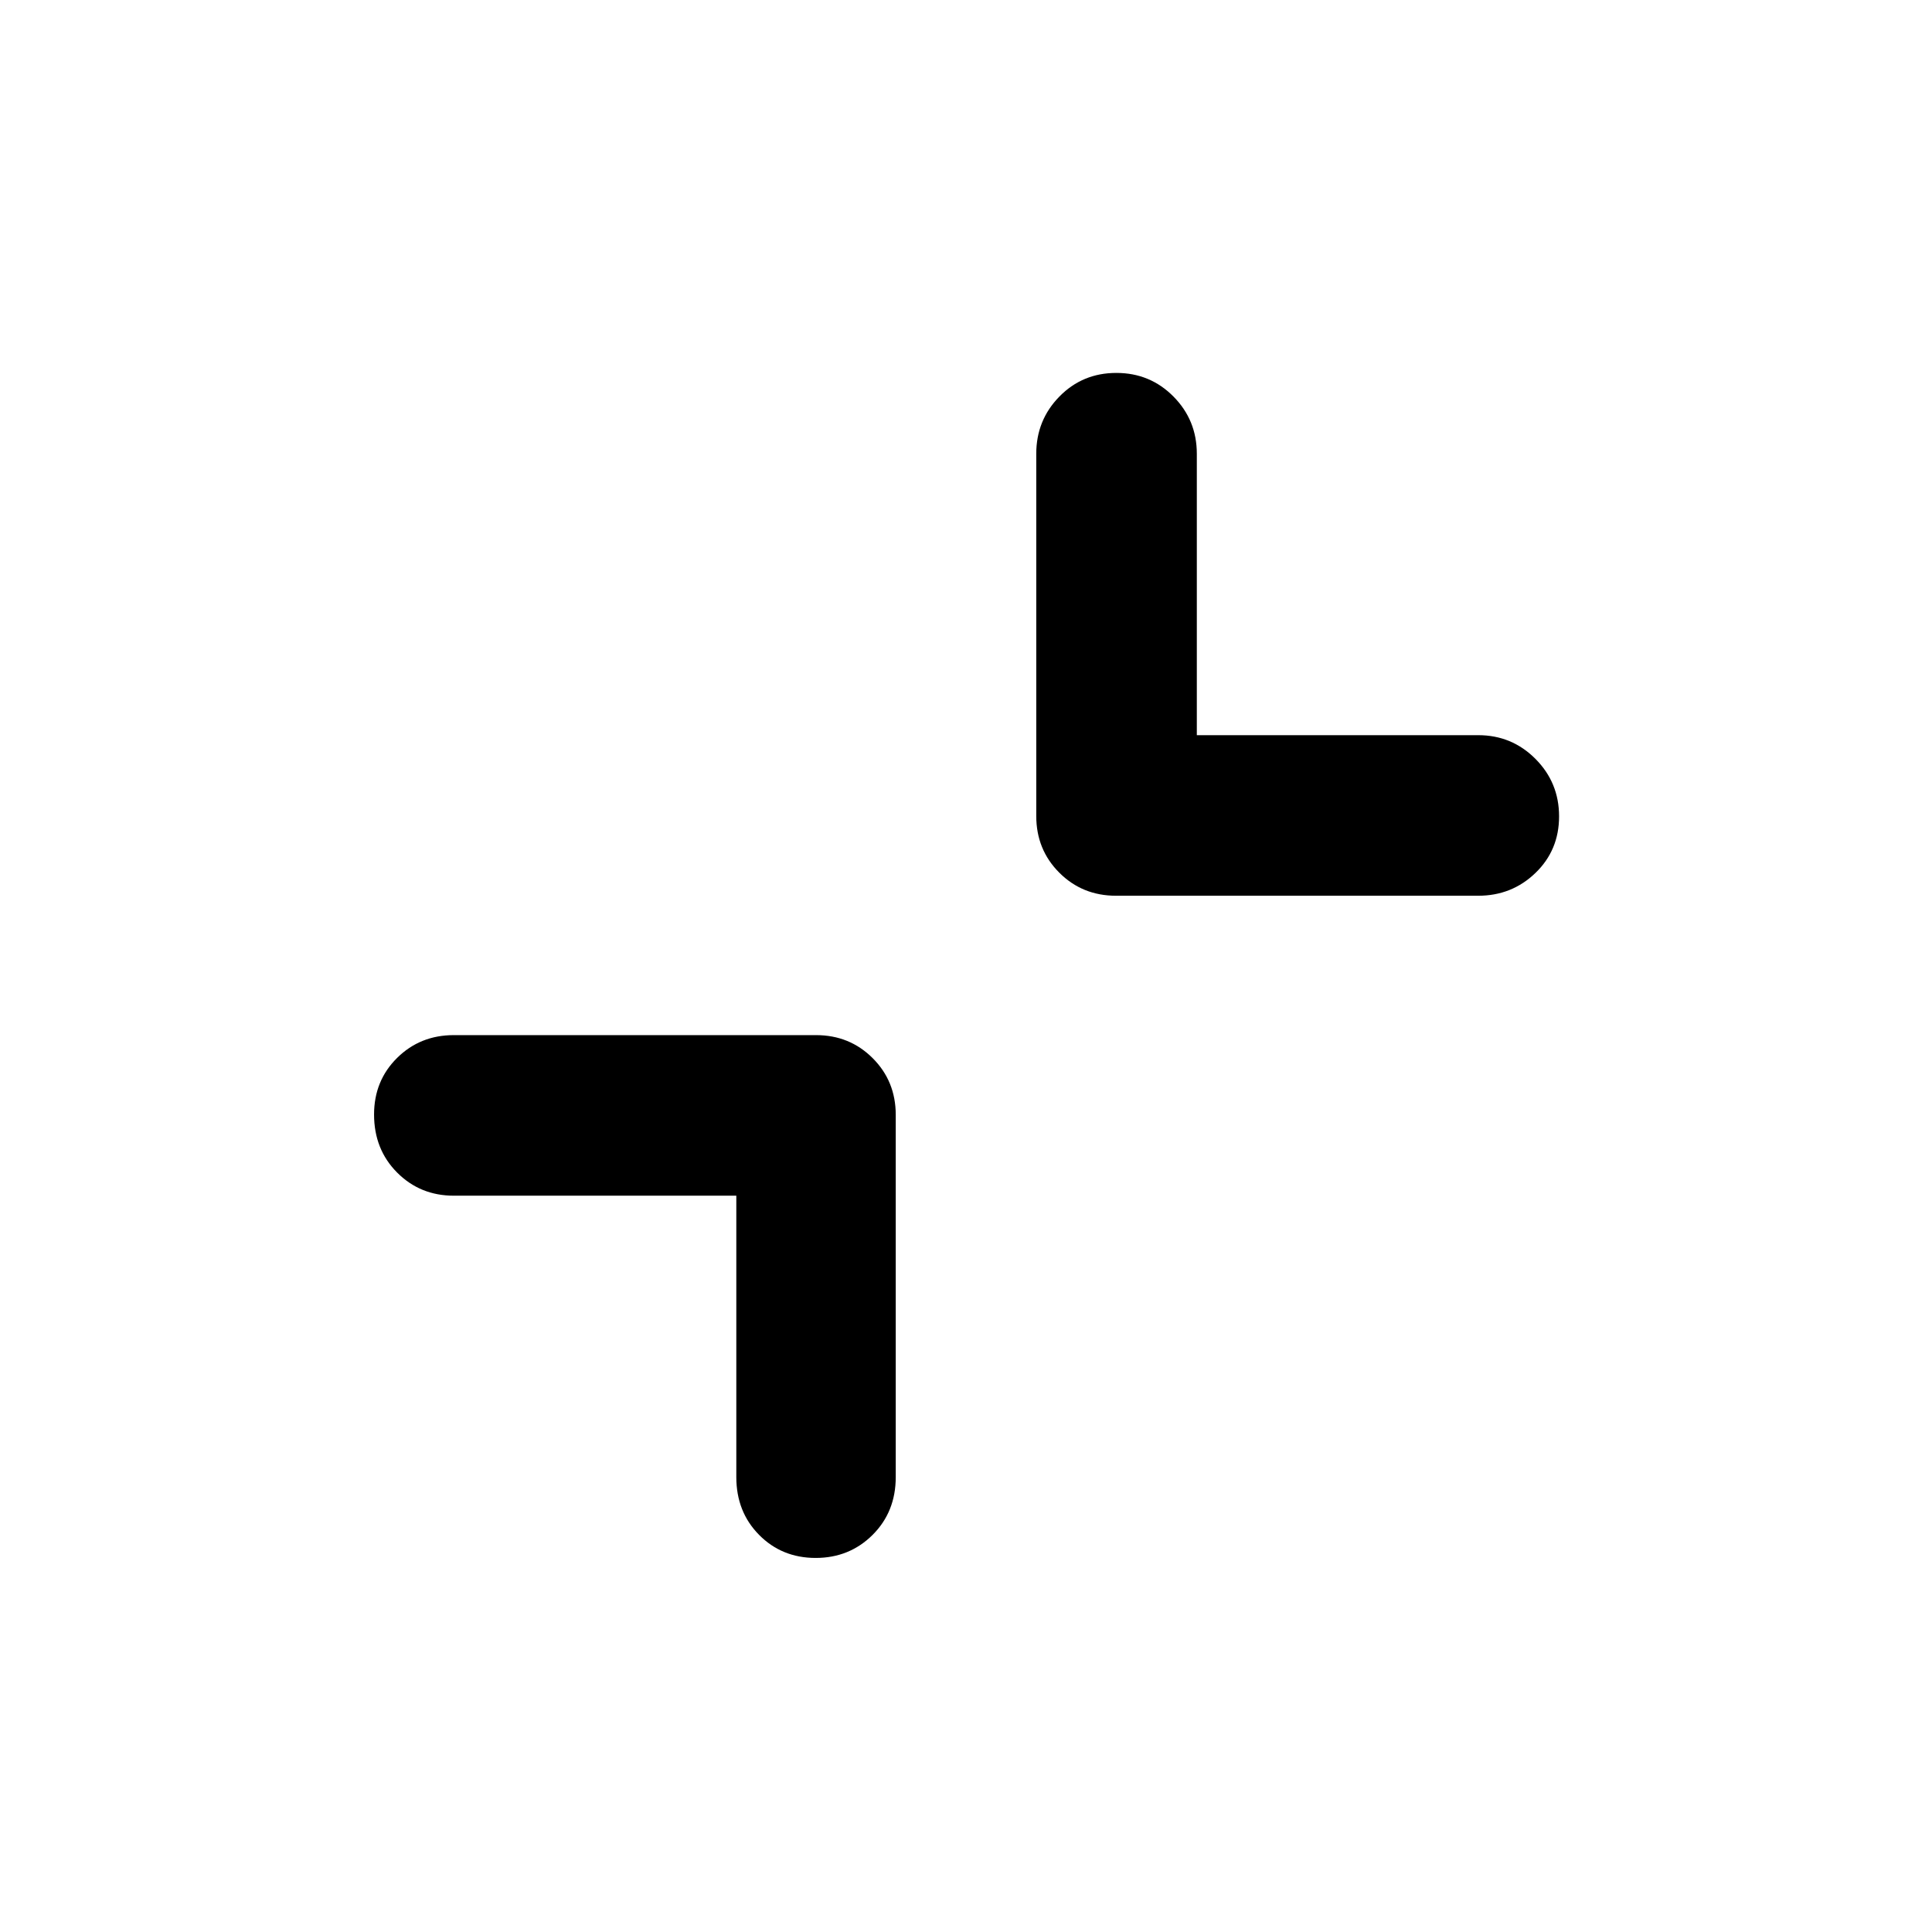 <svg xmlns="http://www.w3.org/2000/svg" width="48" height="48" viewBox="0 -960 960 960"><path d="M365.869-365.869H225.478q-16.707 0-28.158-11.502-11.451-11.501-11.451-28.848 0-16.781 11.451-28.107t28.158-11.326h180q16.707 0 28.158 11.451t11.451 28.158v180q0 17.272-11.501 28.723-11.502 11.451-28.283 11.451-16.782 0-28.108-11.451t-11.326-28.723v-139.826Zm228.827-228.827h139.826q16.707 0 28.441 11.784 11.733 11.784 11.733 28.565 0 16.782-11.733 28.108-11.734 11.326-28.441 11.326h-180q-16.707 0-28.158-11.451t-11.451-28.158v-180q0-16.707 11.501-28.441 11.502-11.733 28.283-11.733 16.782 0 28.391 11.733 11.608 11.734 11.608 28.441v139.826Z"/></svg>